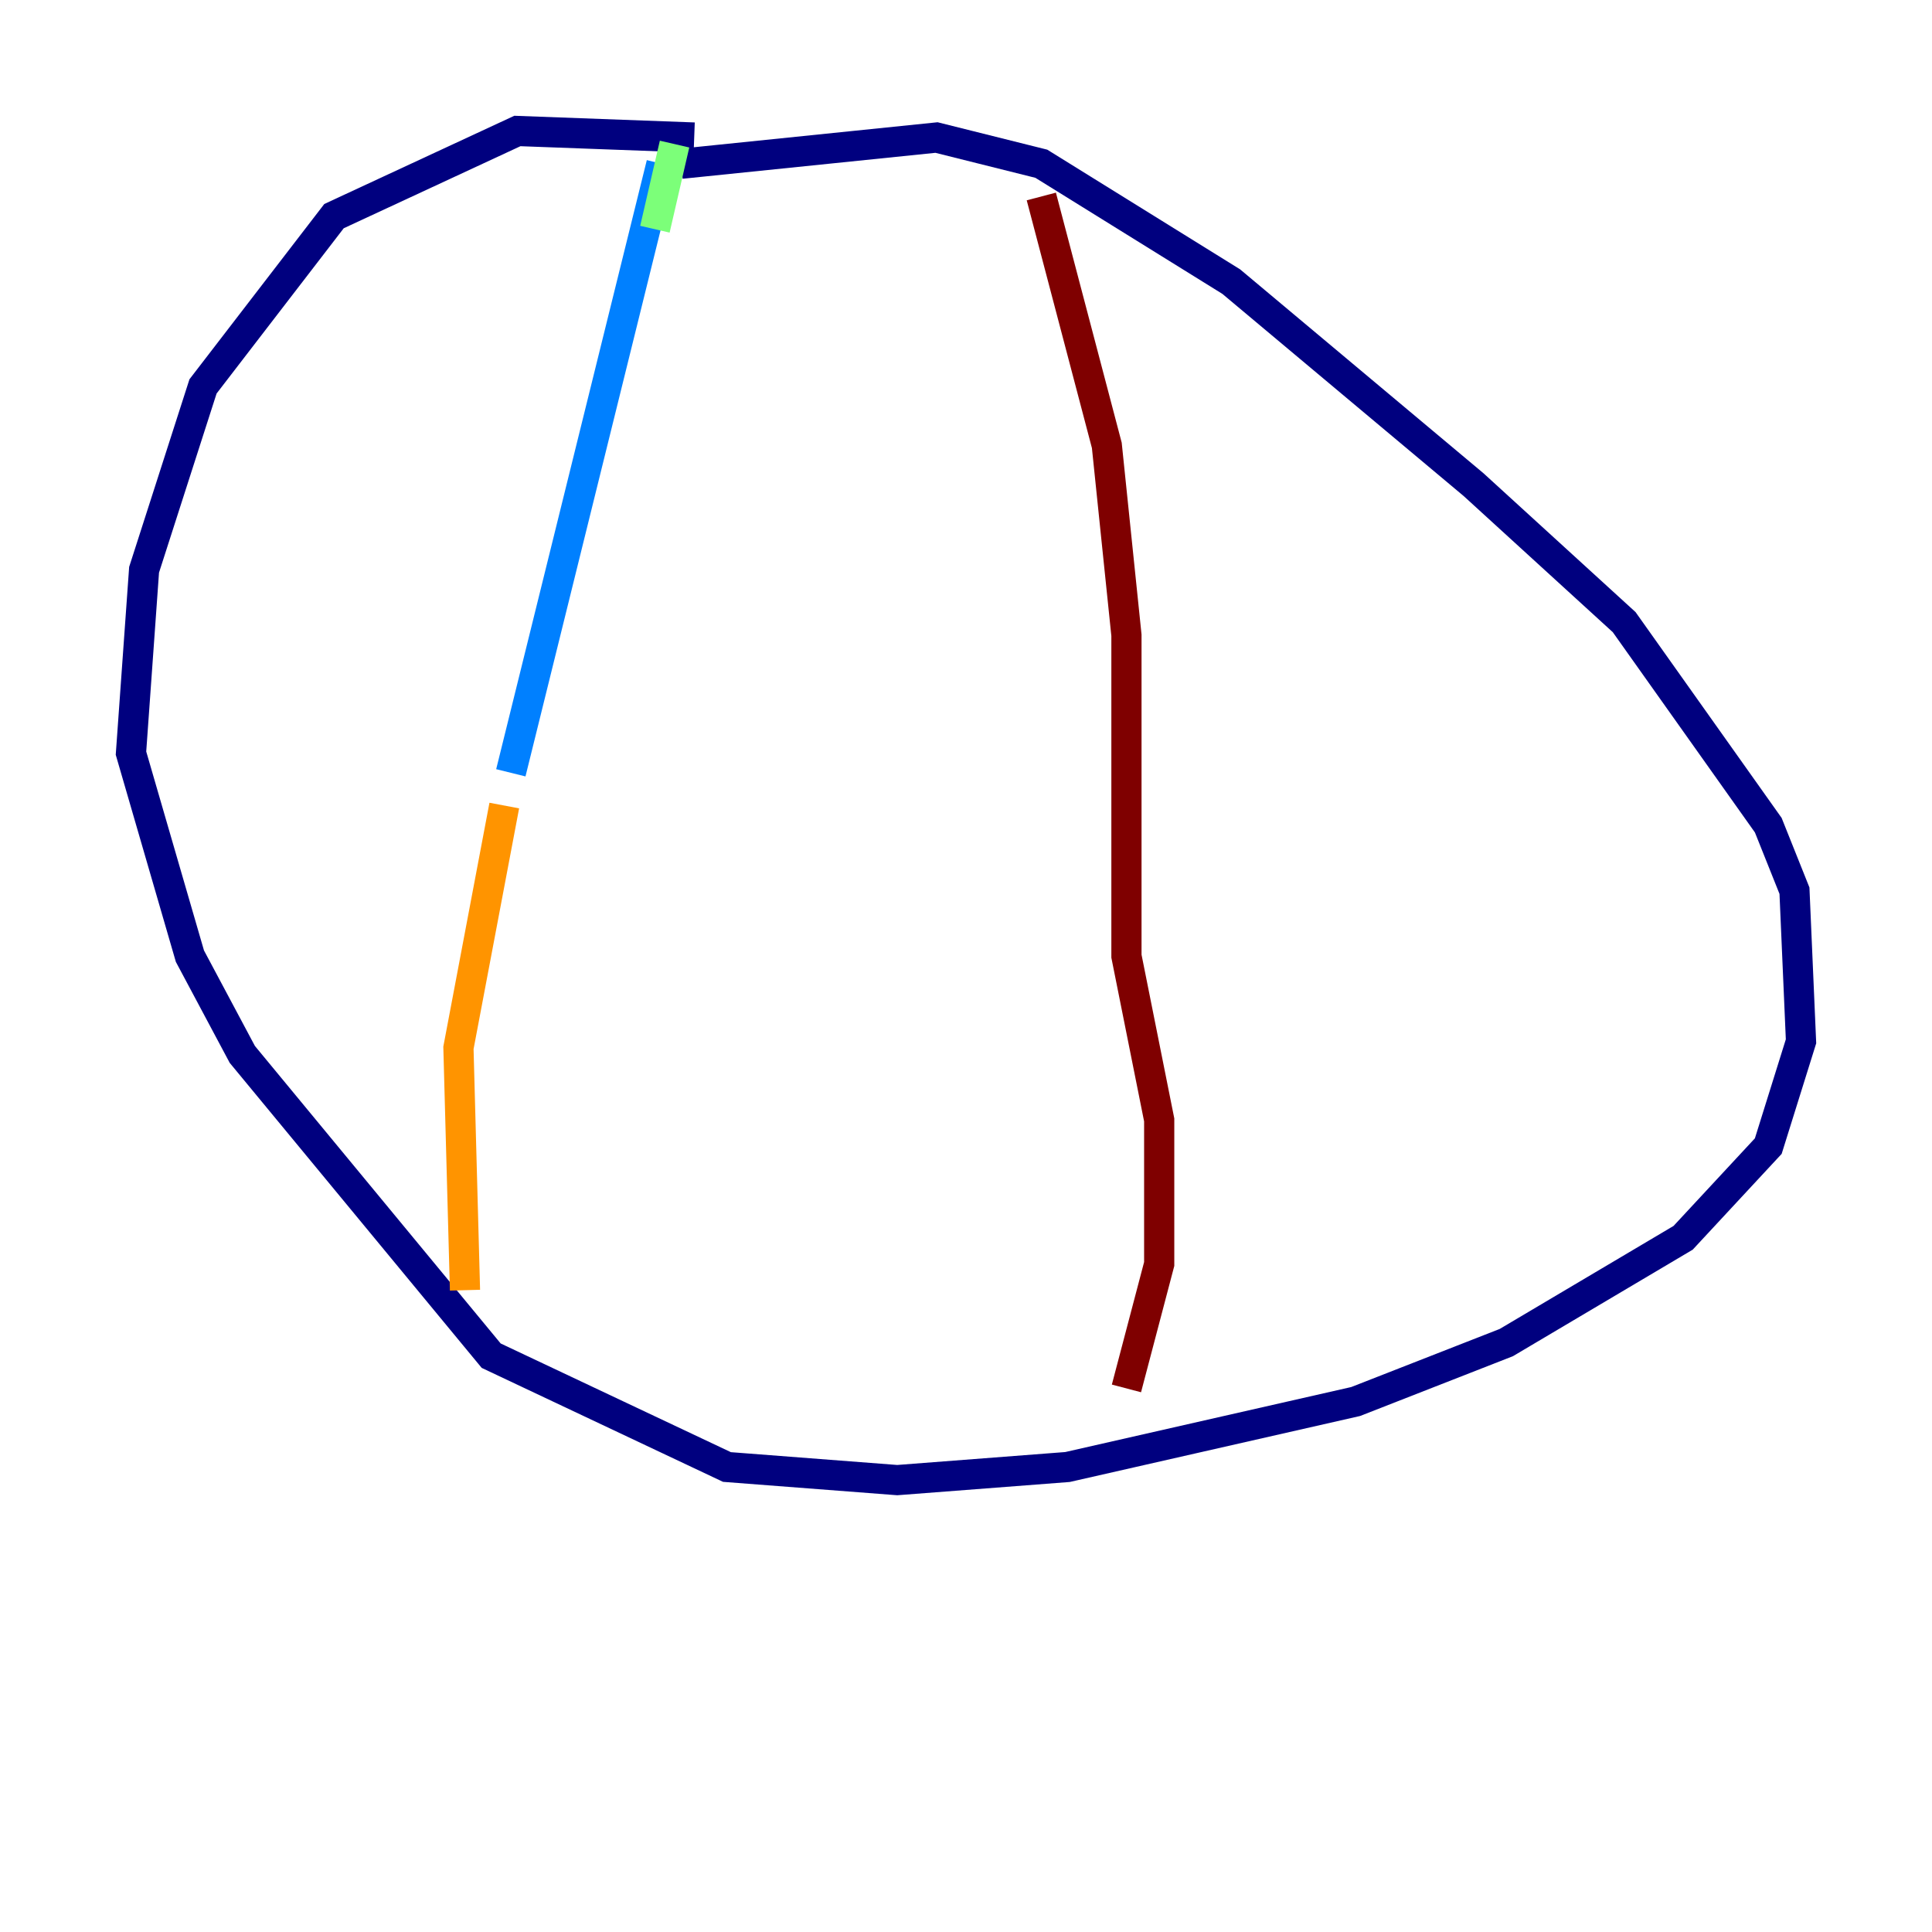 <?xml version="1.0" encoding="utf-8" ?>
<svg baseProfile="tiny" height="128" version="1.2" viewBox="0,0,128,128" width="128" xmlns="http://www.w3.org/2000/svg" xmlns:ev="http://www.w3.org/2001/xml-events" xmlns:xlink="http://www.w3.org/1999/xlink"><defs /><polyline fill="none" points="45.993,9.112 34.278,8.678 22.129,14.319 13.451,25.6 9.546,37.749 8.678,49.898 12.583,63.349 16.054,69.858 32.542,89.817 48.163,97.193 59.444,98.061 70.725,97.193 89.817,92.854 99.797,88.949 111.512,82.007 117.153,75.932 119.322,68.99 118.888,59.01 117.153,54.671 107.607,41.22 97.627,32.108 81.573,18.658 68.99,10.848 62.047,9.112 45.125,10.848" stroke="#00007f" stroke-width="2" /><polyline fill="none" points="43.824,10.848 33.844,51.2" stroke="#0080ff" stroke-width="2" /><polyline fill="none" points="44.691,9.546 43.39,15.186" stroke="#7cff79" stroke-width="2" /><polyline fill="none" points="33.41,53.37 30.373,69.424 30.807,85.478" stroke="#ff9400" stroke-width="2" /><polyline fill="none" points="68.99,13.017 73.329,29.505 74.63,42.088 74.63,63.349 76.8,74.197 76.8,83.742 74.63,91.986" stroke="#7f0000" stroke-width="2" /></svg>
